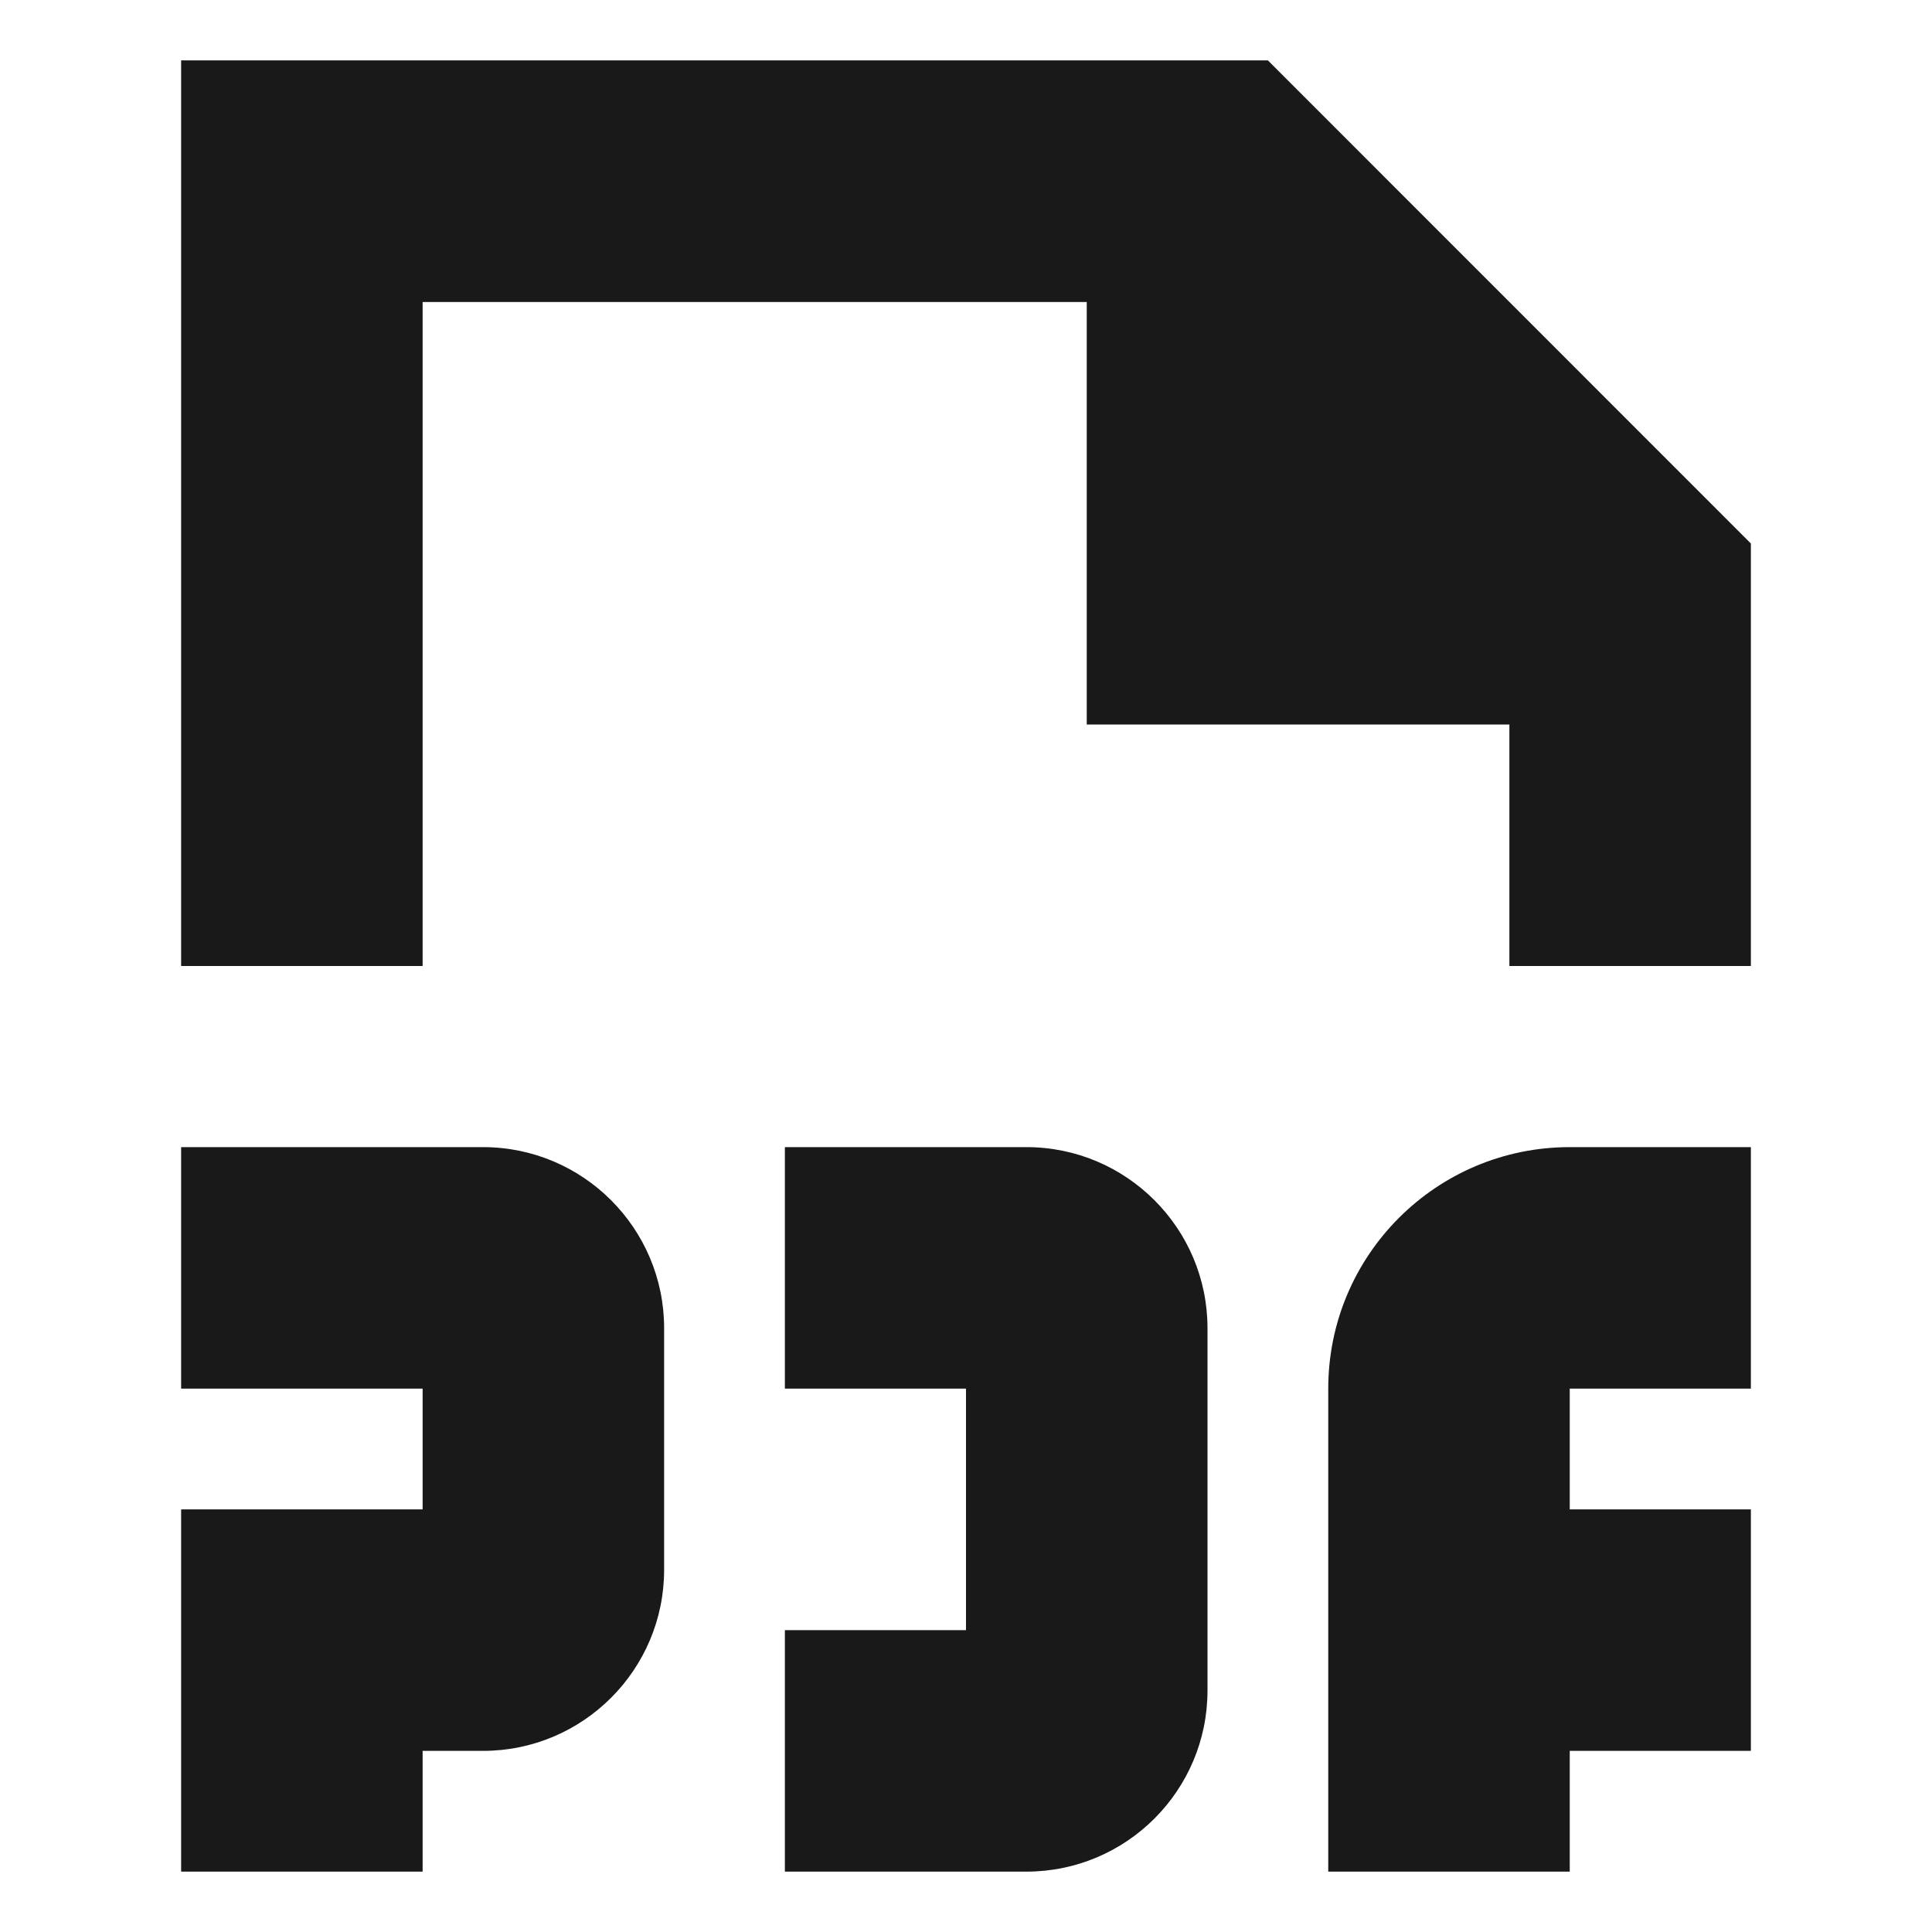 <svg width="16" height="16" viewBox="0 0 16 16" fill="none" xmlns="http://www.w3.org/2000/svg">
<path fill-rule="evenodd" clip-rule="evenodd" d="M1.5 0.5V8H3.5V2.501H9V6H12.5V8H14.5V4.501L10.5 0.5H1.5ZM2.5 9.5H1.5V11.5H2.5H3.5V12.5H2.5H1.5V13.5V14.5V15.5H3.5V14.5H4C4.828 14.5 5.5 13.828 5.5 13V11C5.5 10.172 4.828 9.5 4 9.5H2.5ZM11 11.5C11 10.395 11.895 9.5 13 9.5H13.5H14.5V11.5H13.5H13V12.5H13.5H14.5V14.5H13.5H13V15.5H11V14.5V13.5V11.5ZM7.5 9.5H6.5V11.5H7.5H8V13.5H7.5H6.5V15.5H7.5H8.5C9.328 15.5 10 14.828 10 14V11C10 10.172 9.328 9.5 8.5 9.5H7.5Z" fill="black" fill-opacity="0.9"/>
</svg>
